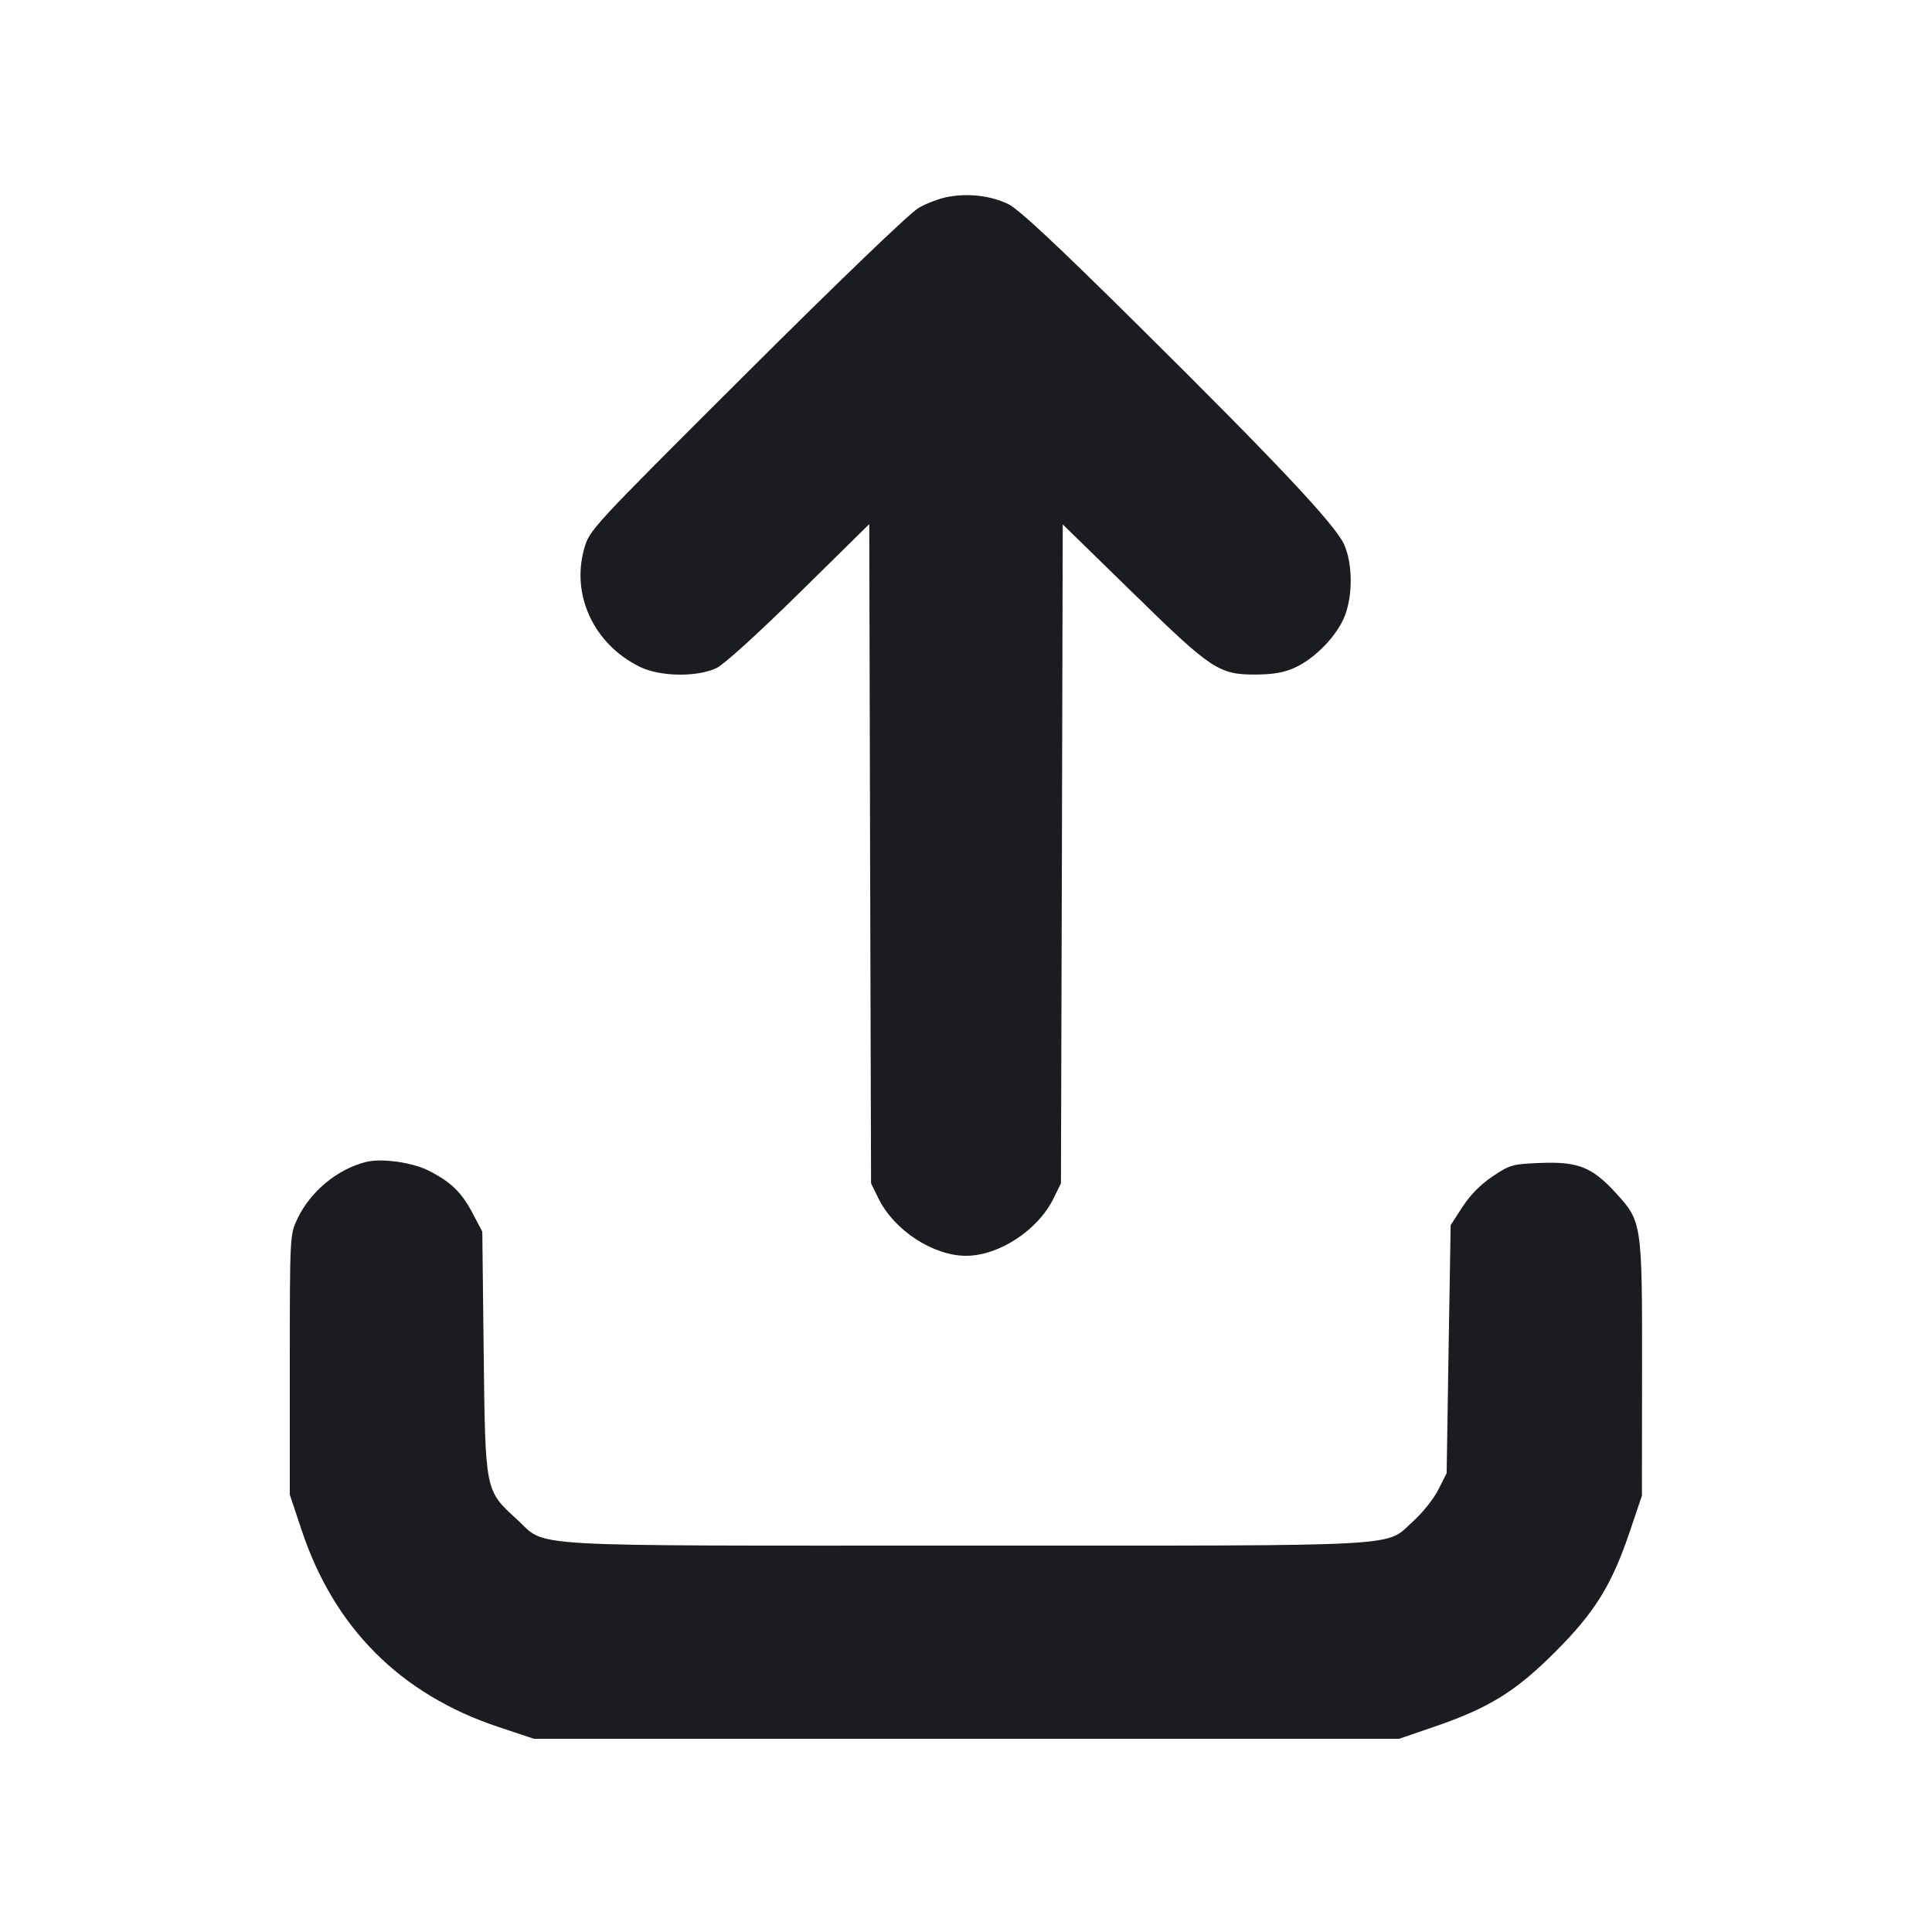 <svg width="14" height="14" viewBox="0 0 14 14" fill="none" xmlns="http://www.w3.org/2000/svg"><path d="M6.877 1.425 C 6.816 1.435,6.716 1.472,6.656 1.507 C 6.591 1.545,6.081 2.035,5.409 2.705 C 4.278 3.833,4.272 3.839,4.233 3.977 C 4.138 4.315,4.305 4.669,4.636 4.832 C 4.783 4.904,5.051 4.908,5.192 4.841 C 5.247 4.815,5.494 4.590,5.792 4.297 L 6.299 3.798 6.305 6.186 L 6.312 8.575 6.366 8.685 C 6.479 8.915,6.762 9.100,7.000 9.100 C 7.238 9.100,7.521 8.915,7.634 8.685 L 7.688 8.575 7.695 6.187 L 7.701 3.800 8.202 4.289 C 8.778 4.853,8.832 4.889,9.100 4.888 C 9.228 4.887,9.304 4.874,9.383 4.838 C 9.523 4.774,9.673 4.623,9.736 4.484 C 9.804 4.334,9.805 4.088,9.739 3.943 C 9.673 3.800,9.248 3.348,8.246 2.356 C 7.644 1.760,7.379 1.513,7.303 1.477 C 7.178 1.419,7.028 1.400,6.877 1.425 M2.648 8.421 C 2.440 8.475,2.248 8.636,2.155 8.832 C 2.101 8.948,2.100 8.950,2.100 9.890 L 2.100 10.831 2.185 11.086 C 2.421 11.797,2.903 12.279,3.614 12.515 L 3.869 12.600 7.004 12.600 L 10.138 12.600 10.398 12.511 C 10.791 12.376,10.983 12.257,11.270 11.970 C 11.558 11.682,11.679 11.486,11.811 11.096 L 11.898 10.838 11.899 9.927 C 11.900 8.866,11.898 8.852,11.712 8.648 C 11.539 8.458,11.437 8.417,11.168 8.427 C 10.962 8.435,10.944 8.439,10.818 8.523 C 10.731 8.581,10.655 8.658,10.598 8.745 L 10.512 8.878 10.497 9.777 L 10.483 10.675 10.423 10.794 C 10.390 10.860,10.309 10.961,10.244 11.020 C 10.029 11.213,10.271 11.200,7.000 11.200 C 3.714 11.200,3.970 11.215,3.746 11.010 C 3.514 10.798,3.517 10.812,3.505 9.802 L 3.495 8.925 3.424 8.790 C 3.344 8.639,3.267 8.564,3.104 8.482 C 2.985 8.422,2.760 8.391,2.648 8.421 " fill="#1A1C1F" stroke="none" fill-rule="evenodd"></path></svg>